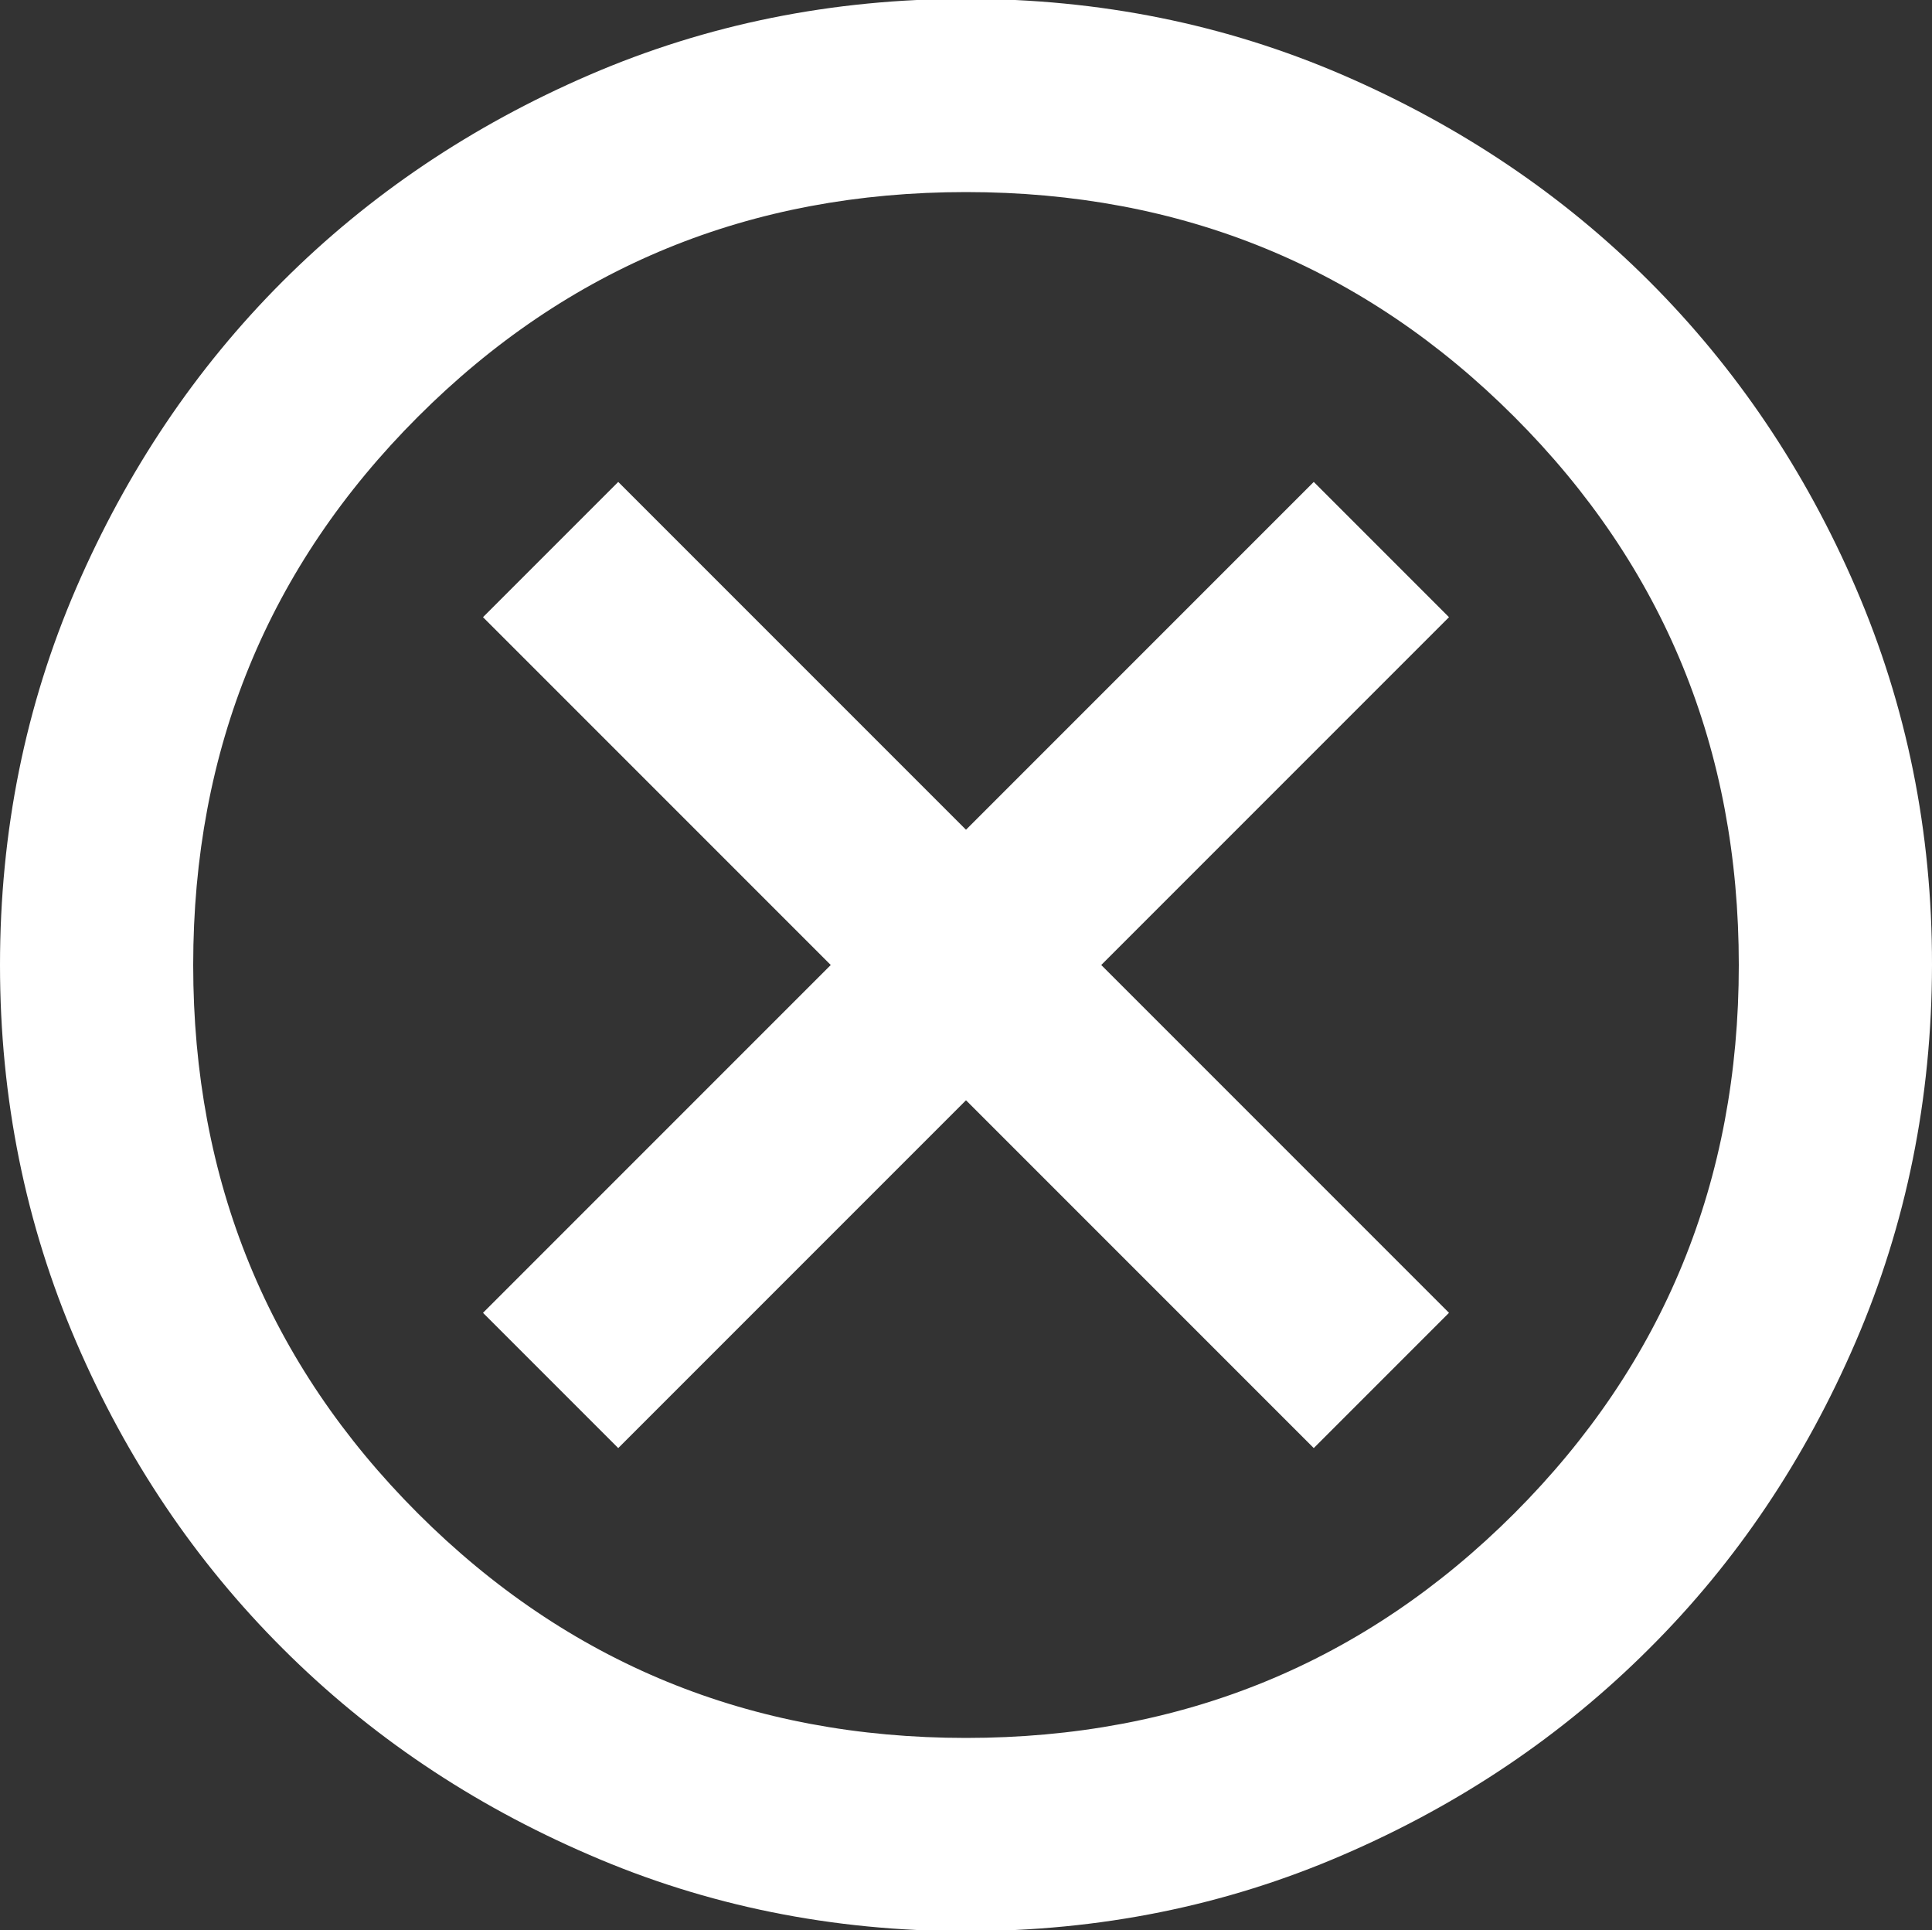 <?xml version="1.0" encoding="utf-8"?>
<!-- Generator: Adobe Illustrator 16.0.0, SVG Export Plug-In . SVG Version: 6.00 Build 0)  -->
<!DOCTYPE svg PUBLIC "-//W3C//DTD SVG 1.1//EN" "http://www.w3.org/Graphics/SVG/1.1/DTD/svg11.dtd">
<svg version="1.1" id="Layer_1" xmlns="http://www.w3.org/2000/svg" xmlns:xlink="http://www.w3.org/1999/xlink" x="0px" y="0px"
	 width="10px" height="9.988px" viewBox="1 1.006 10 9.988" enable-background="new 1 1.006 10 9.988" xml:space="preserve">
<rect x="1" y="1.006" width="10" height="9.988" fill="#333333" stroke="none"/>
<path fill="#FFFFFF" d="M4.2,8.5L6,6.7l1.8,1.8l0.7-0.7L6.7,6l1.8-1.8L7.8,3.5L6,5.3L4.2,3.5L3.5,4.2L5.3,6L3.5,7.8L4.2,8.5z M6,11
	c-0.692,0-1.342-0.131-1.95-0.395c-0.608-0.262-1.137-0.618-1.587-1.068C2.013,9.088,1.656,8.559,1.394,7.95S1,6.691,1,6
	s0.131-1.341,0.394-1.95c0.263-0.608,0.619-1.138,1.068-1.587S3.441,1.657,4.05,1.394C4.659,1.131,5.309,1,6,1
	c0.691,0,1.341,0.131,1.95,0.394c0.608,0.263,1.138,0.619,1.587,1.068s0.807,0.979,1.069,1.587C10.869,4.659,11.001,5.309,11,6
	s-0.133,1.342-0.395,1.95S9.988,9.088,9.537,9.537c-0.45,0.45-0.979,0.807-1.587,1.069C7.342,10.869,6.692,11,6,11 M6,10
	c1.117,0,2.063-0.388,2.838-1.162C9.612,8.063,10,7.117,10,6c0-1.117-0.388-2.063-1.162-2.837C8.063,2.388,7.117,2,6,2
	C4.883,2,3.938,2.388,3.163,3.163S2,4.883,2,6c0,1.117,0.388,2.063,1.163,2.838C3.938,9.612,4.883,10,6,10"/>
</svg>
